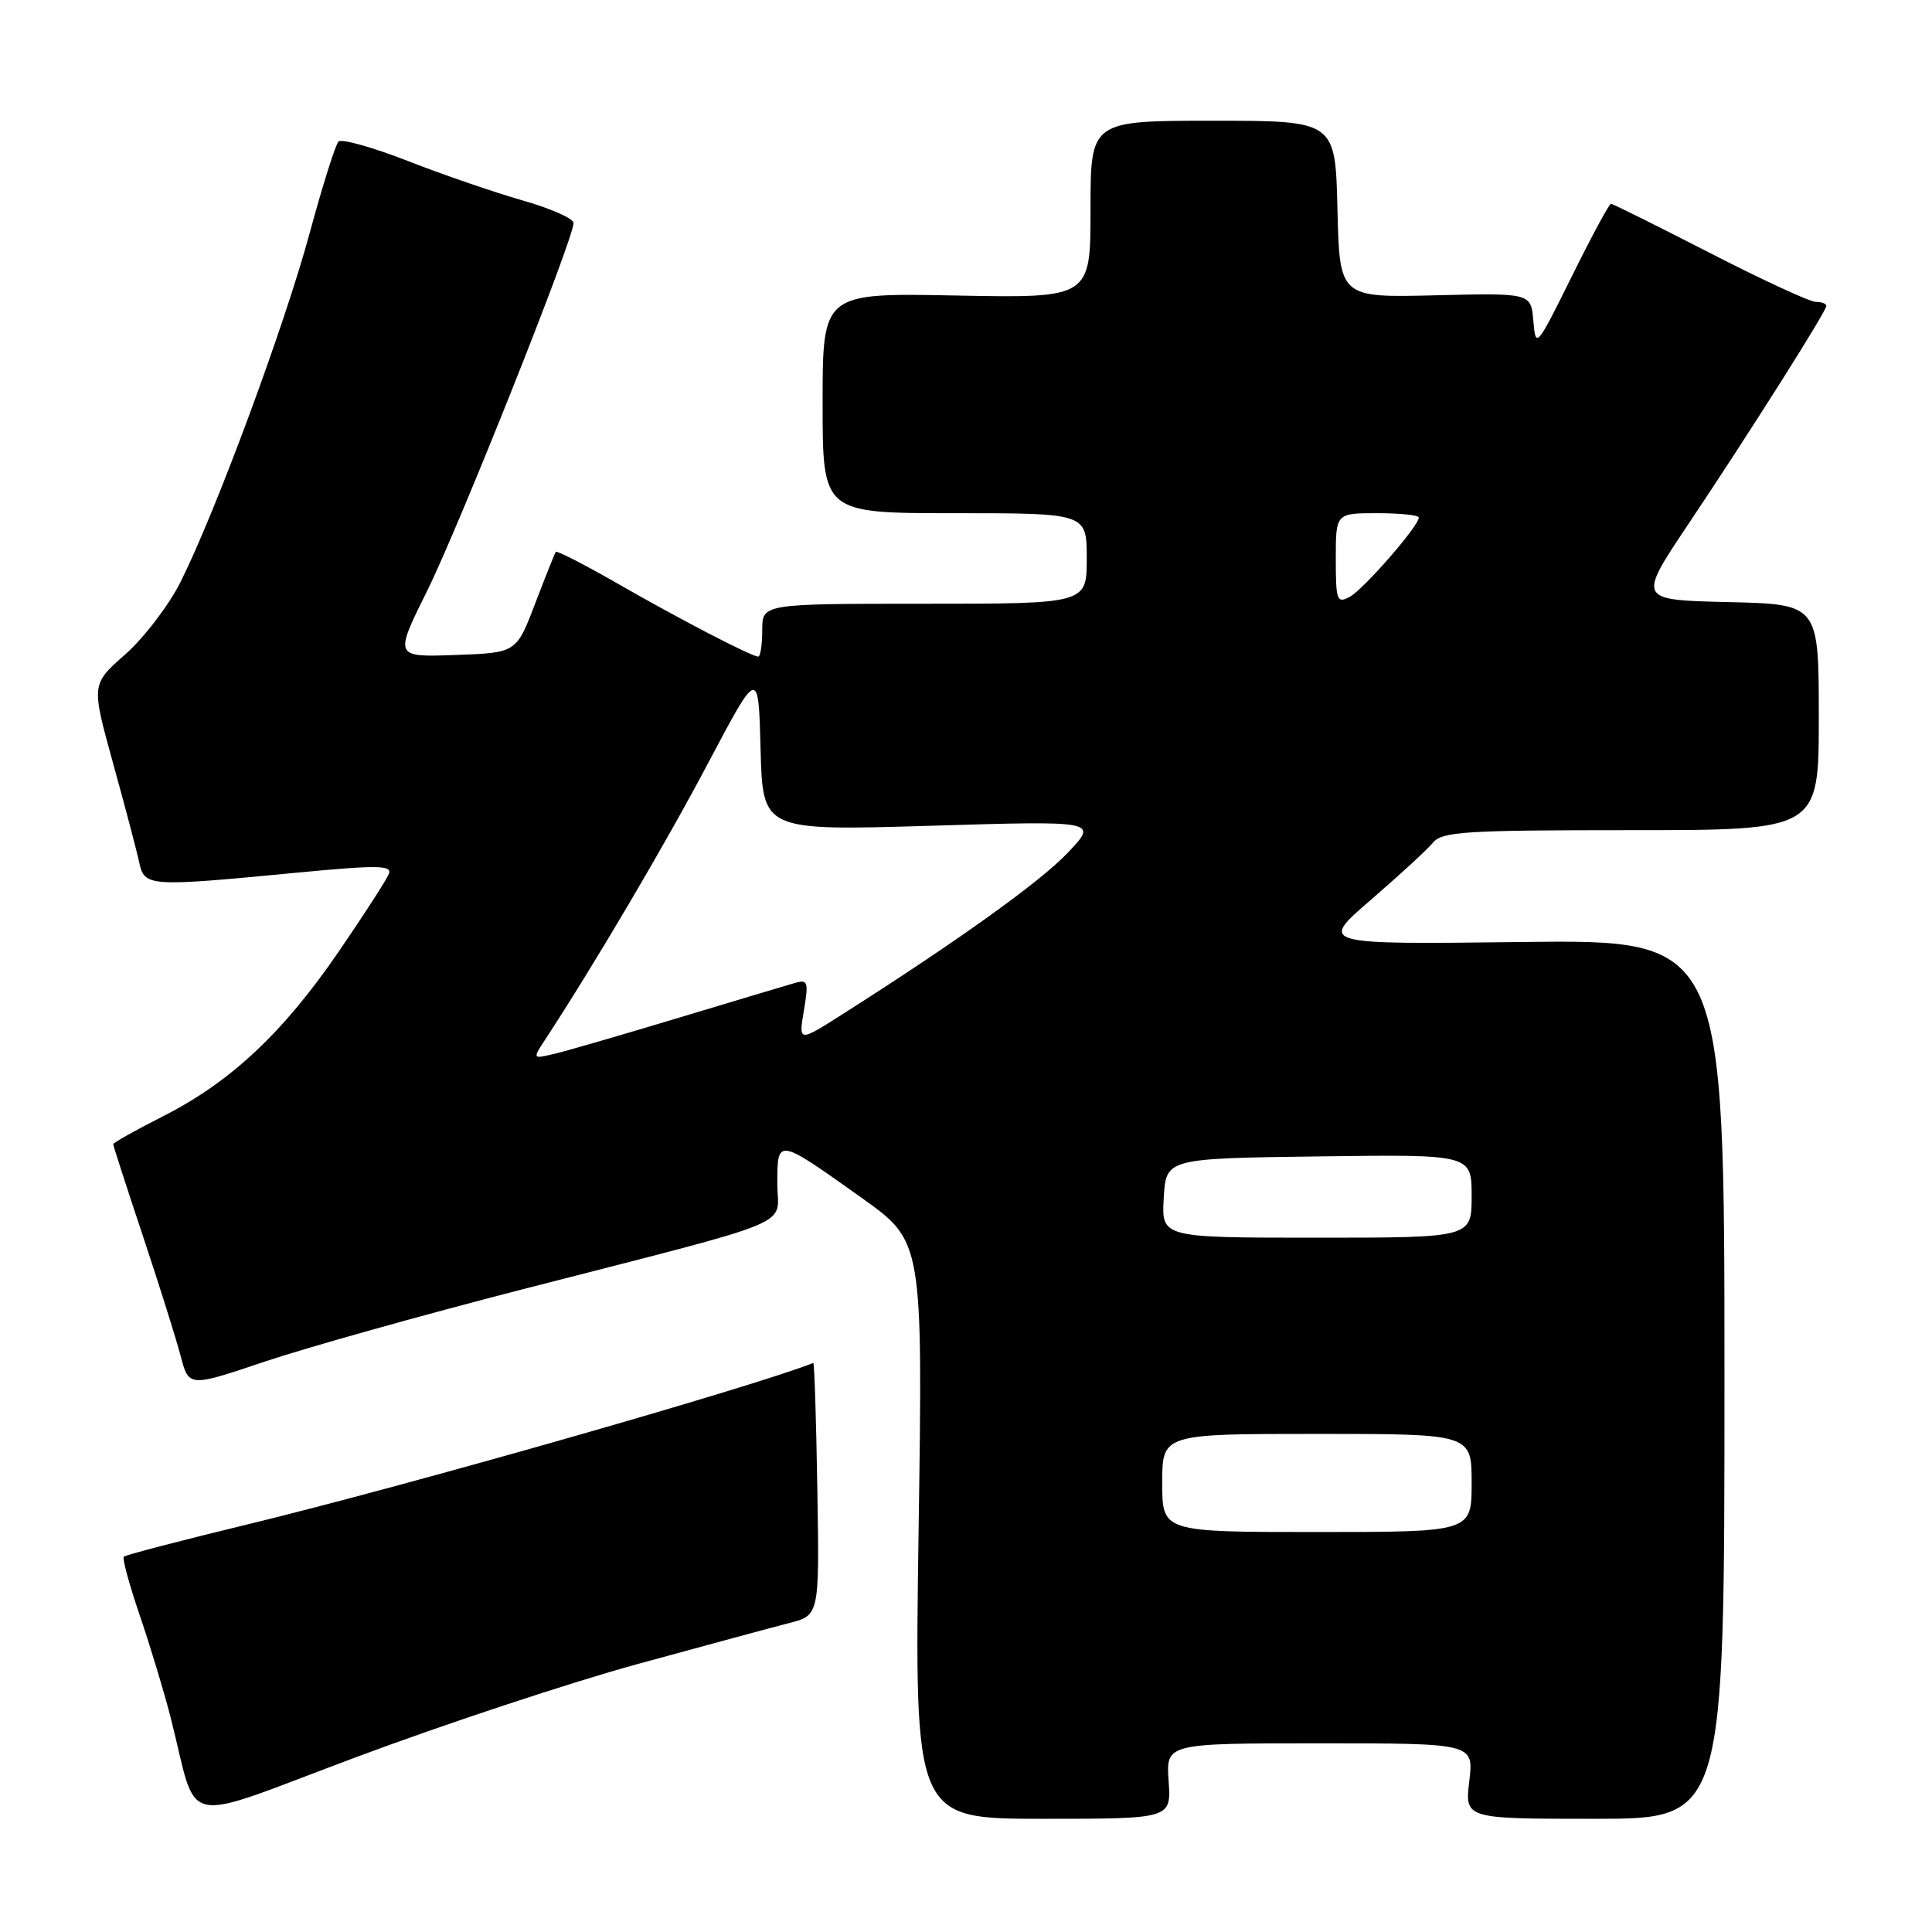 <?xml version="1.0" encoding="UTF-8" standalone="no"?>
<!DOCTYPE svg PUBLIC "-//W3C//DTD SVG 1.1//EN" "http://www.w3.org/Graphics/SVG/1.1/DTD/svg11.dtd" >
<svg xmlns="http://www.w3.org/2000/svg" xmlns:xlink="http://www.w3.org/1999/xlink" version="1.1" viewBox="0 0 256 256">
 <g >
 <path fill="currentColor"
d=" M 84.50 220.49 C 93.30 218.08 102.32 215.64 104.54 215.07 C 108.58 214.04 108.58 214.04 108.30 197.27 C 108.15 188.05 107.91 180.55 107.76 180.60 C 99.54 183.84 54.04 196.83 32.92 201.96 C 24.05 204.11 16.61 206.05 16.40 206.27 C 16.18 206.49 17.14 210.00 18.53 214.08 C 19.92 218.16 21.75 224.20 22.59 227.50 C 26.40 242.44 23.26 241.76 47.25 232.81 C 58.94 228.44 75.70 222.90 84.50 220.49 Z  M 154.85 236.00 C 154.50 231.00 154.50 231.00 174.89 231.00 C 195.28 231.00 195.28 231.00 194.69 236.00 C 194.09 241.00 194.09 241.00 211.30 241.00 C 228.50 241.00 228.50 241.00 228.50 182.75 C 228.50 124.50 228.50 124.50 201.64 124.82 C 174.78 125.15 174.78 125.15 181.64 119.24 C 185.41 115.98 189.12 112.58 189.87 111.66 C 191.08 110.19 194.15 110.00 216.12 110.00 C 241.00 110.00 241.00 110.00 241.00 95.03 C 241.00 80.06 241.00 80.06 228.99 79.78 C 216.99 79.50 216.99 79.50 223.68 69.50 C 231.88 57.25 242.00 41.25 242.00 40.53 C 242.00 40.24 241.37 40.00 240.60 40.00 C 239.83 40.00 233.50 37.08 226.54 33.50 C 219.57 29.93 213.69 27.00 213.46 27.00 C 213.23 27.00 210.89 31.33 208.27 36.63 C 203.59 46.07 203.49 46.19 203.18 42.54 C 202.87 38.82 202.87 38.82 190.18 39.13 C 177.50 39.44 177.50 39.44 177.22 27.72 C 176.94 16.00 176.94 16.00 160.72 16.00 C 144.50 16.00 144.50 16.00 144.50 27.75 C 144.50 39.50 144.50 39.50 126.75 39.16 C 109.00 38.81 109.00 38.81 109.00 53.41 C 109.00 68.00 109.00 68.00 126.50 68.00 C 144.00 68.00 144.00 68.00 144.00 74.00 C 144.00 80.00 144.00 80.00 122.50 80.00 C 101.00 80.00 101.00 80.00 101.00 83.50 C 101.00 85.42 100.76 87.00 100.47 87.00 C 99.58 87.00 89.98 82.01 81.70 77.25 C 77.41 74.79 73.78 72.93 73.64 73.13 C 73.50 73.34 72.27 76.42 70.90 80.00 C 68.42 86.50 68.42 86.50 60.33 86.79 C 52.24 87.08 52.24 87.08 56.60 78.29 C 60.88 69.65 76.00 31.66 76.00 29.55 C 76.00 28.96 72.96 27.61 69.25 26.56 C 65.54 25.50 58.69 23.15 54.04 21.33 C 49.38 19.51 45.25 18.36 44.85 18.76 C 44.45 19.17 42.71 24.67 41.00 31.00 C 37.66 43.30 28.55 67.89 23.92 77.12 C 22.37 80.21 19.07 84.52 16.60 86.71 C 12.09 90.67 12.09 90.67 14.97 101.09 C 16.55 106.81 18.12 112.74 18.44 114.25 C 19.15 117.50 19.58 117.53 39.28 115.64 C 50.04 114.61 51.97 114.64 51.53 115.79 C 51.24 116.54 48.25 121.17 44.89 126.08 C 37.53 136.83 30.57 143.36 21.66 147.88 C 18.00 149.74 15.00 151.42 15.00 151.61 C 15.00 151.80 16.76 157.25 18.92 163.73 C 21.08 170.20 23.33 177.37 23.93 179.65 C 25.02 183.81 25.02 183.81 35.11 180.41 C 40.66 178.55 55.84 174.29 68.85 170.94 C 106.63 161.22 103.00 162.72 103.00 156.82 C 103.00 150.74 102.97 150.74 114.20 158.74 C 122.28 164.50 122.28 164.50 121.72 202.75 C 121.16 241.00 121.16 241.00 138.18 241.00 C 155.19 241.00 155.19 241.00 154.85 236.00 Z  M 154.00 196.50 C 154.00 190.00 154.00 190.00 174.50 190.00 C 195.00 190.00 195.00 190.00 195.00 196.50 C 195.00 203.00 195.00 203.00 174.50 203.00 C 154.00 203.00 154.00 203.00 154.00 196.50 Z  M 154.20 158.75 C 154.50 153.50 154.50 153.50 174.75 153.23 C 195.00 152.96 195.00 152.96 195.00 158.48 C 195.00 164.00 195.00 164.00 174.45 164.00 C 153.90 164.00 153.90 164.00 154.20 158.75 Z  M 72.18 137.84 C 78.71 127.88 88.11 111.94 93.78 101.21 C 100.50 88.50 100.50 88.50 100.78 99.29 C 101.07 110.08 101.07 110.08 123.28 109.42 C 145.50 108.75 145.50 108.75 141.50 112.98 C 137.86 116.83 126.94 124.66 111.65 134.38 C 105.81 138.10 105.81 138.10 106.52 133.90 C 107.16 130.12 107.04 129.76 105.36 130.24 C 104.34 130.53 97.42 132.60 90.00 134.84 C 82.58 137.08 75.16 139.23 73.53 139.62 C 70.56 140.33 70.56 140.33 72.18 137.84 Z  M 177.00 74.04 C 177.00 68.00 177.00 68.00 182.50 68.00 C 185.53 68.00 188.00 68.26 188.00 68.58 C 188.00 69.70 180.66 78.11 178.84 79.09 C 177.15 79.99 177.00 79.58 177.00 74.04 Z "/>
</g>
</svg>